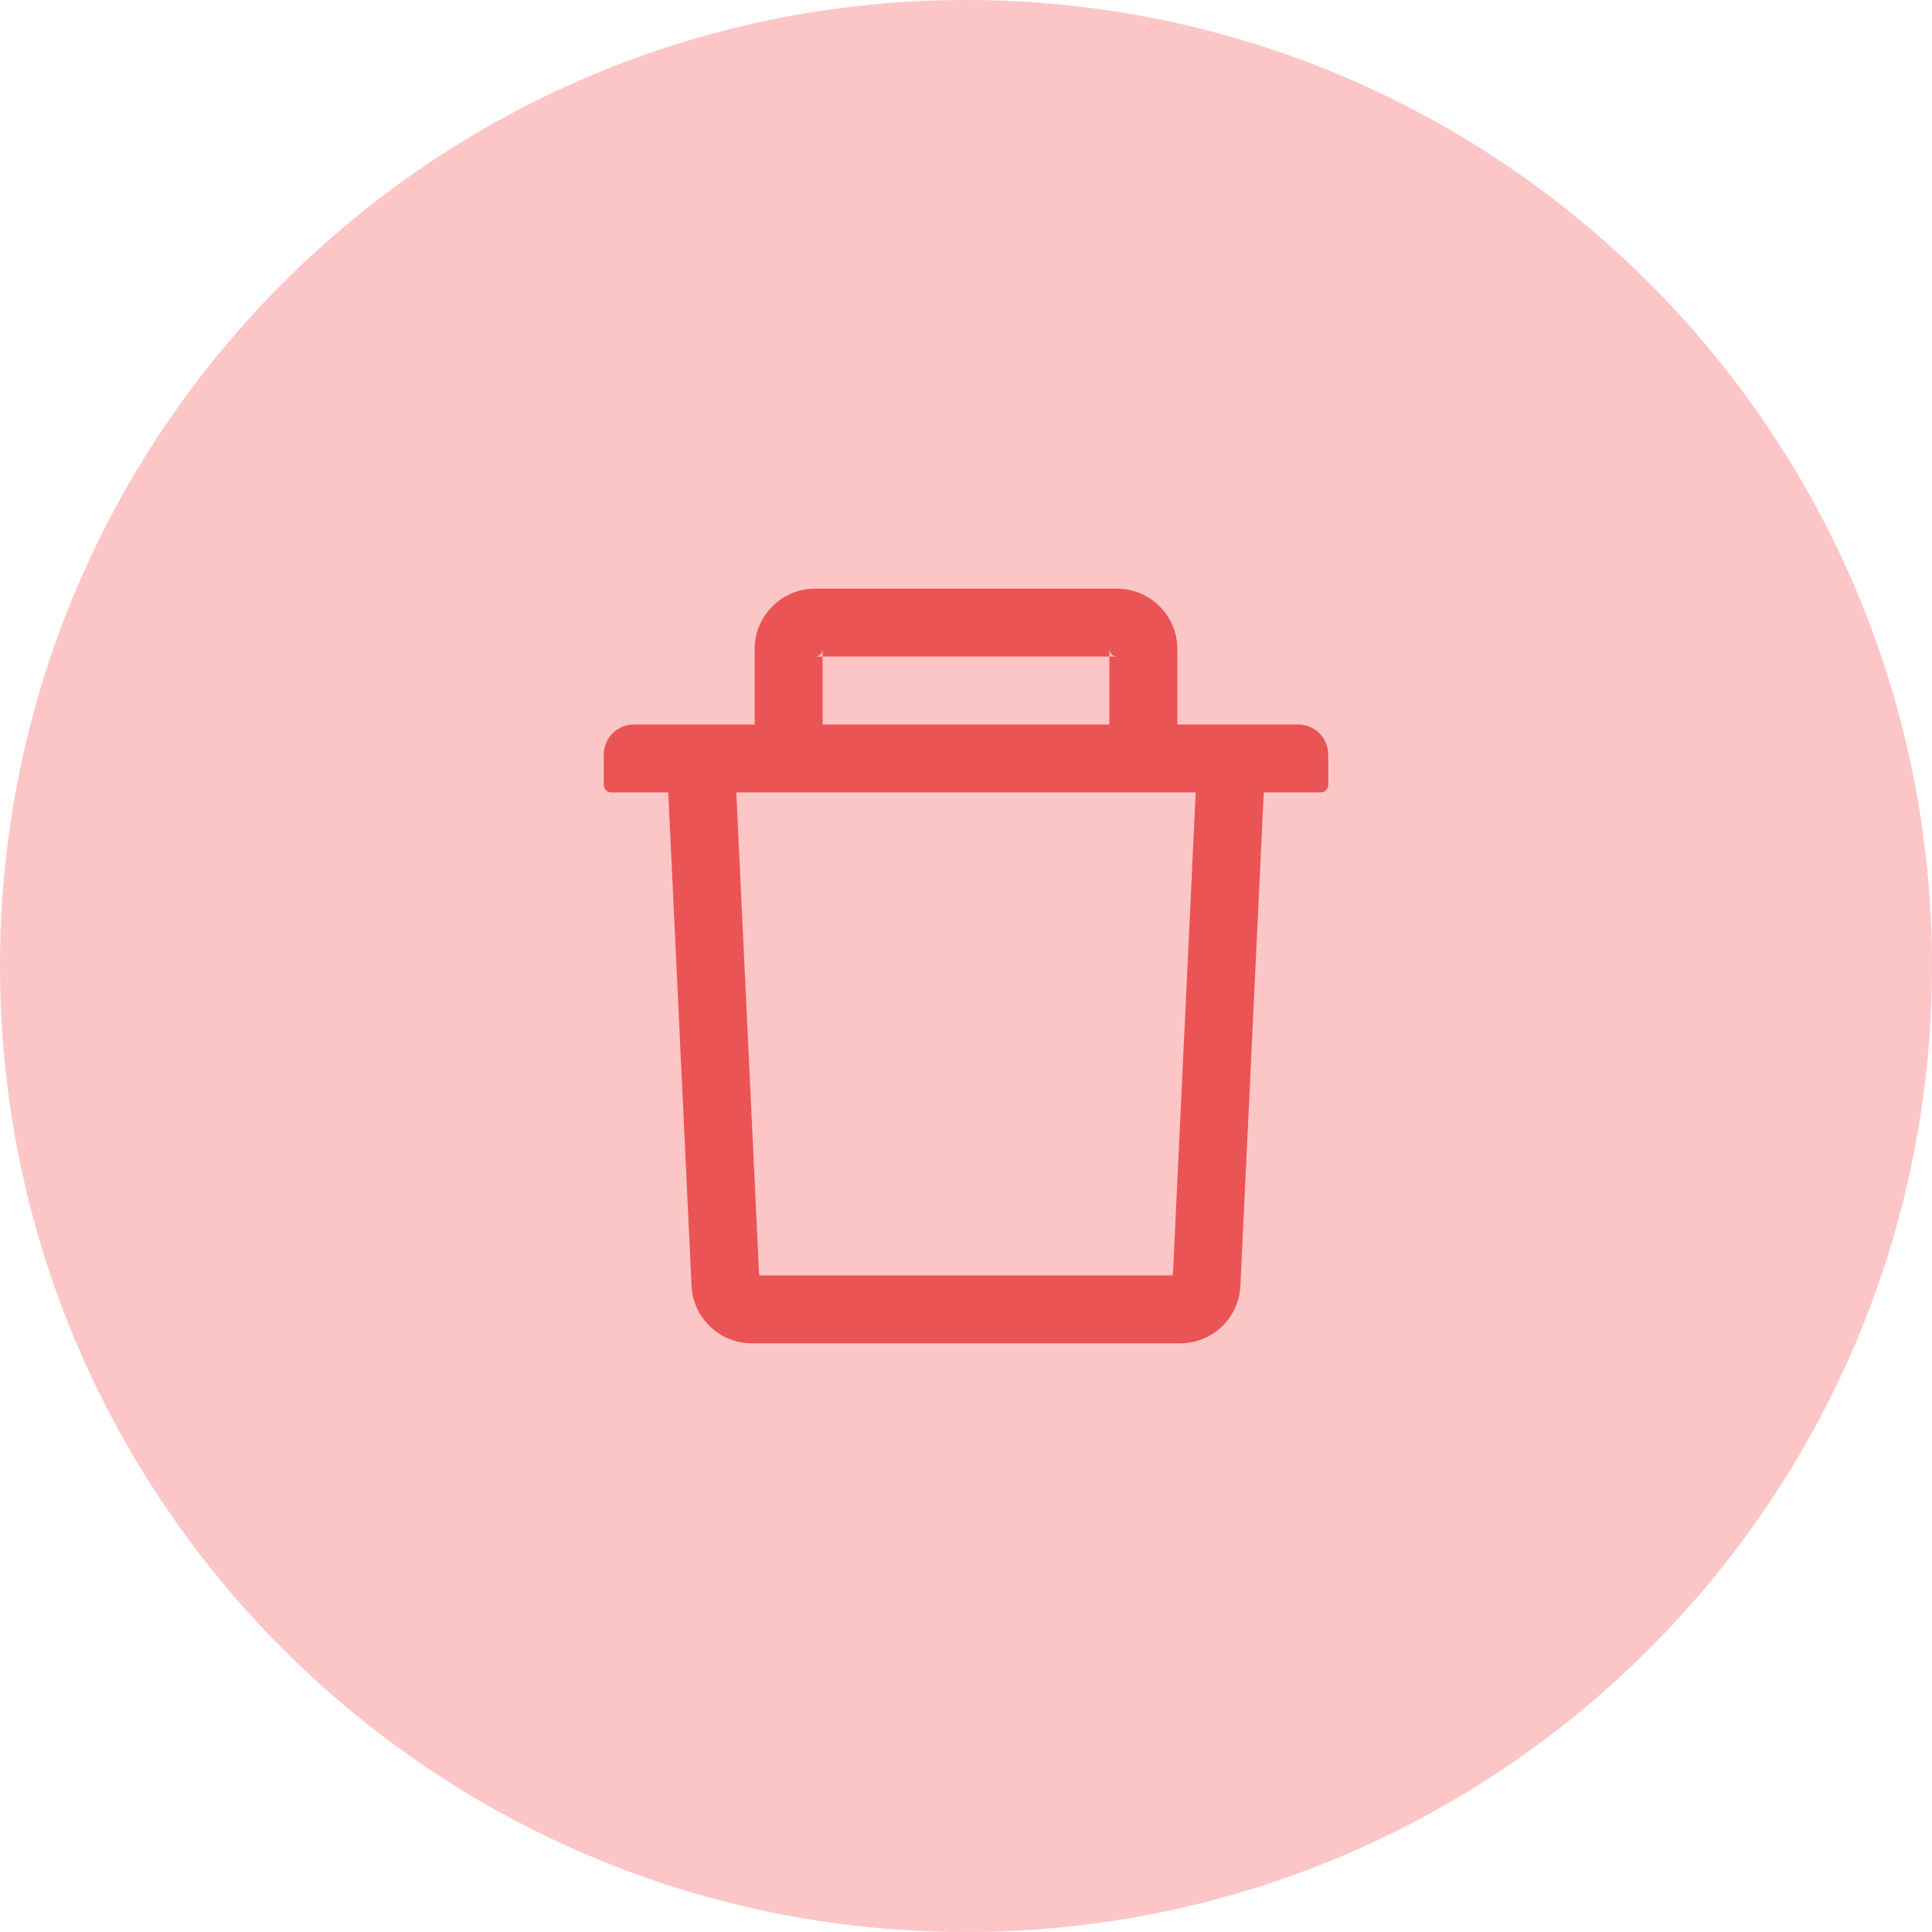 <svg width="36" height="36" viewBox="0 0 36 36" fill="none" xmlns="http://www.w3.org/2000/svg">
<path d="M18 36C27.941 36 36 27.941 36 18C36 8.059 27.941 0 18 0C8.059 0 0 8.059 0 18C0 27.941 8.059 36 18 36Z" fill="#FDC6C6"/>
<path d="M15.328 12.234H15.188C15.265 12.234 15.328 12.171 15.328 12.094V12.234H20.672V12.094C20.672 12.171 20.735 12.234 20.812 12.234H20.672V13.5H21.938V12.094C21.938 11.473 21.433 10.969 20.812 10.969H15.188C14.567 10.969 14.062 11.473 14.062 12.094V13.5H15.328V12.234ZM24.188 13.5H11.812C11.501 13.5 11.25 13.751 11.25 14.062V14.625C11.25 14.702 11.313 14.766 11.391 14.766H12.452L12.886 23.959C12.915 24.558 13.41 25.031 14.01 25.031H21.99C22.591 25.031 23.085 24.56 23.113 23.959L23.548 14.766H24.609C24.687 14.766 24.75 14.702 24.75 14.625V14.062C24.75 13.751 24.499 13.5 24.188 13.5ZM21.855 23.766H14.145L13.72 14.766H22.28L21.855 23.766Z" fill="#EA5455"/>
</svg>
